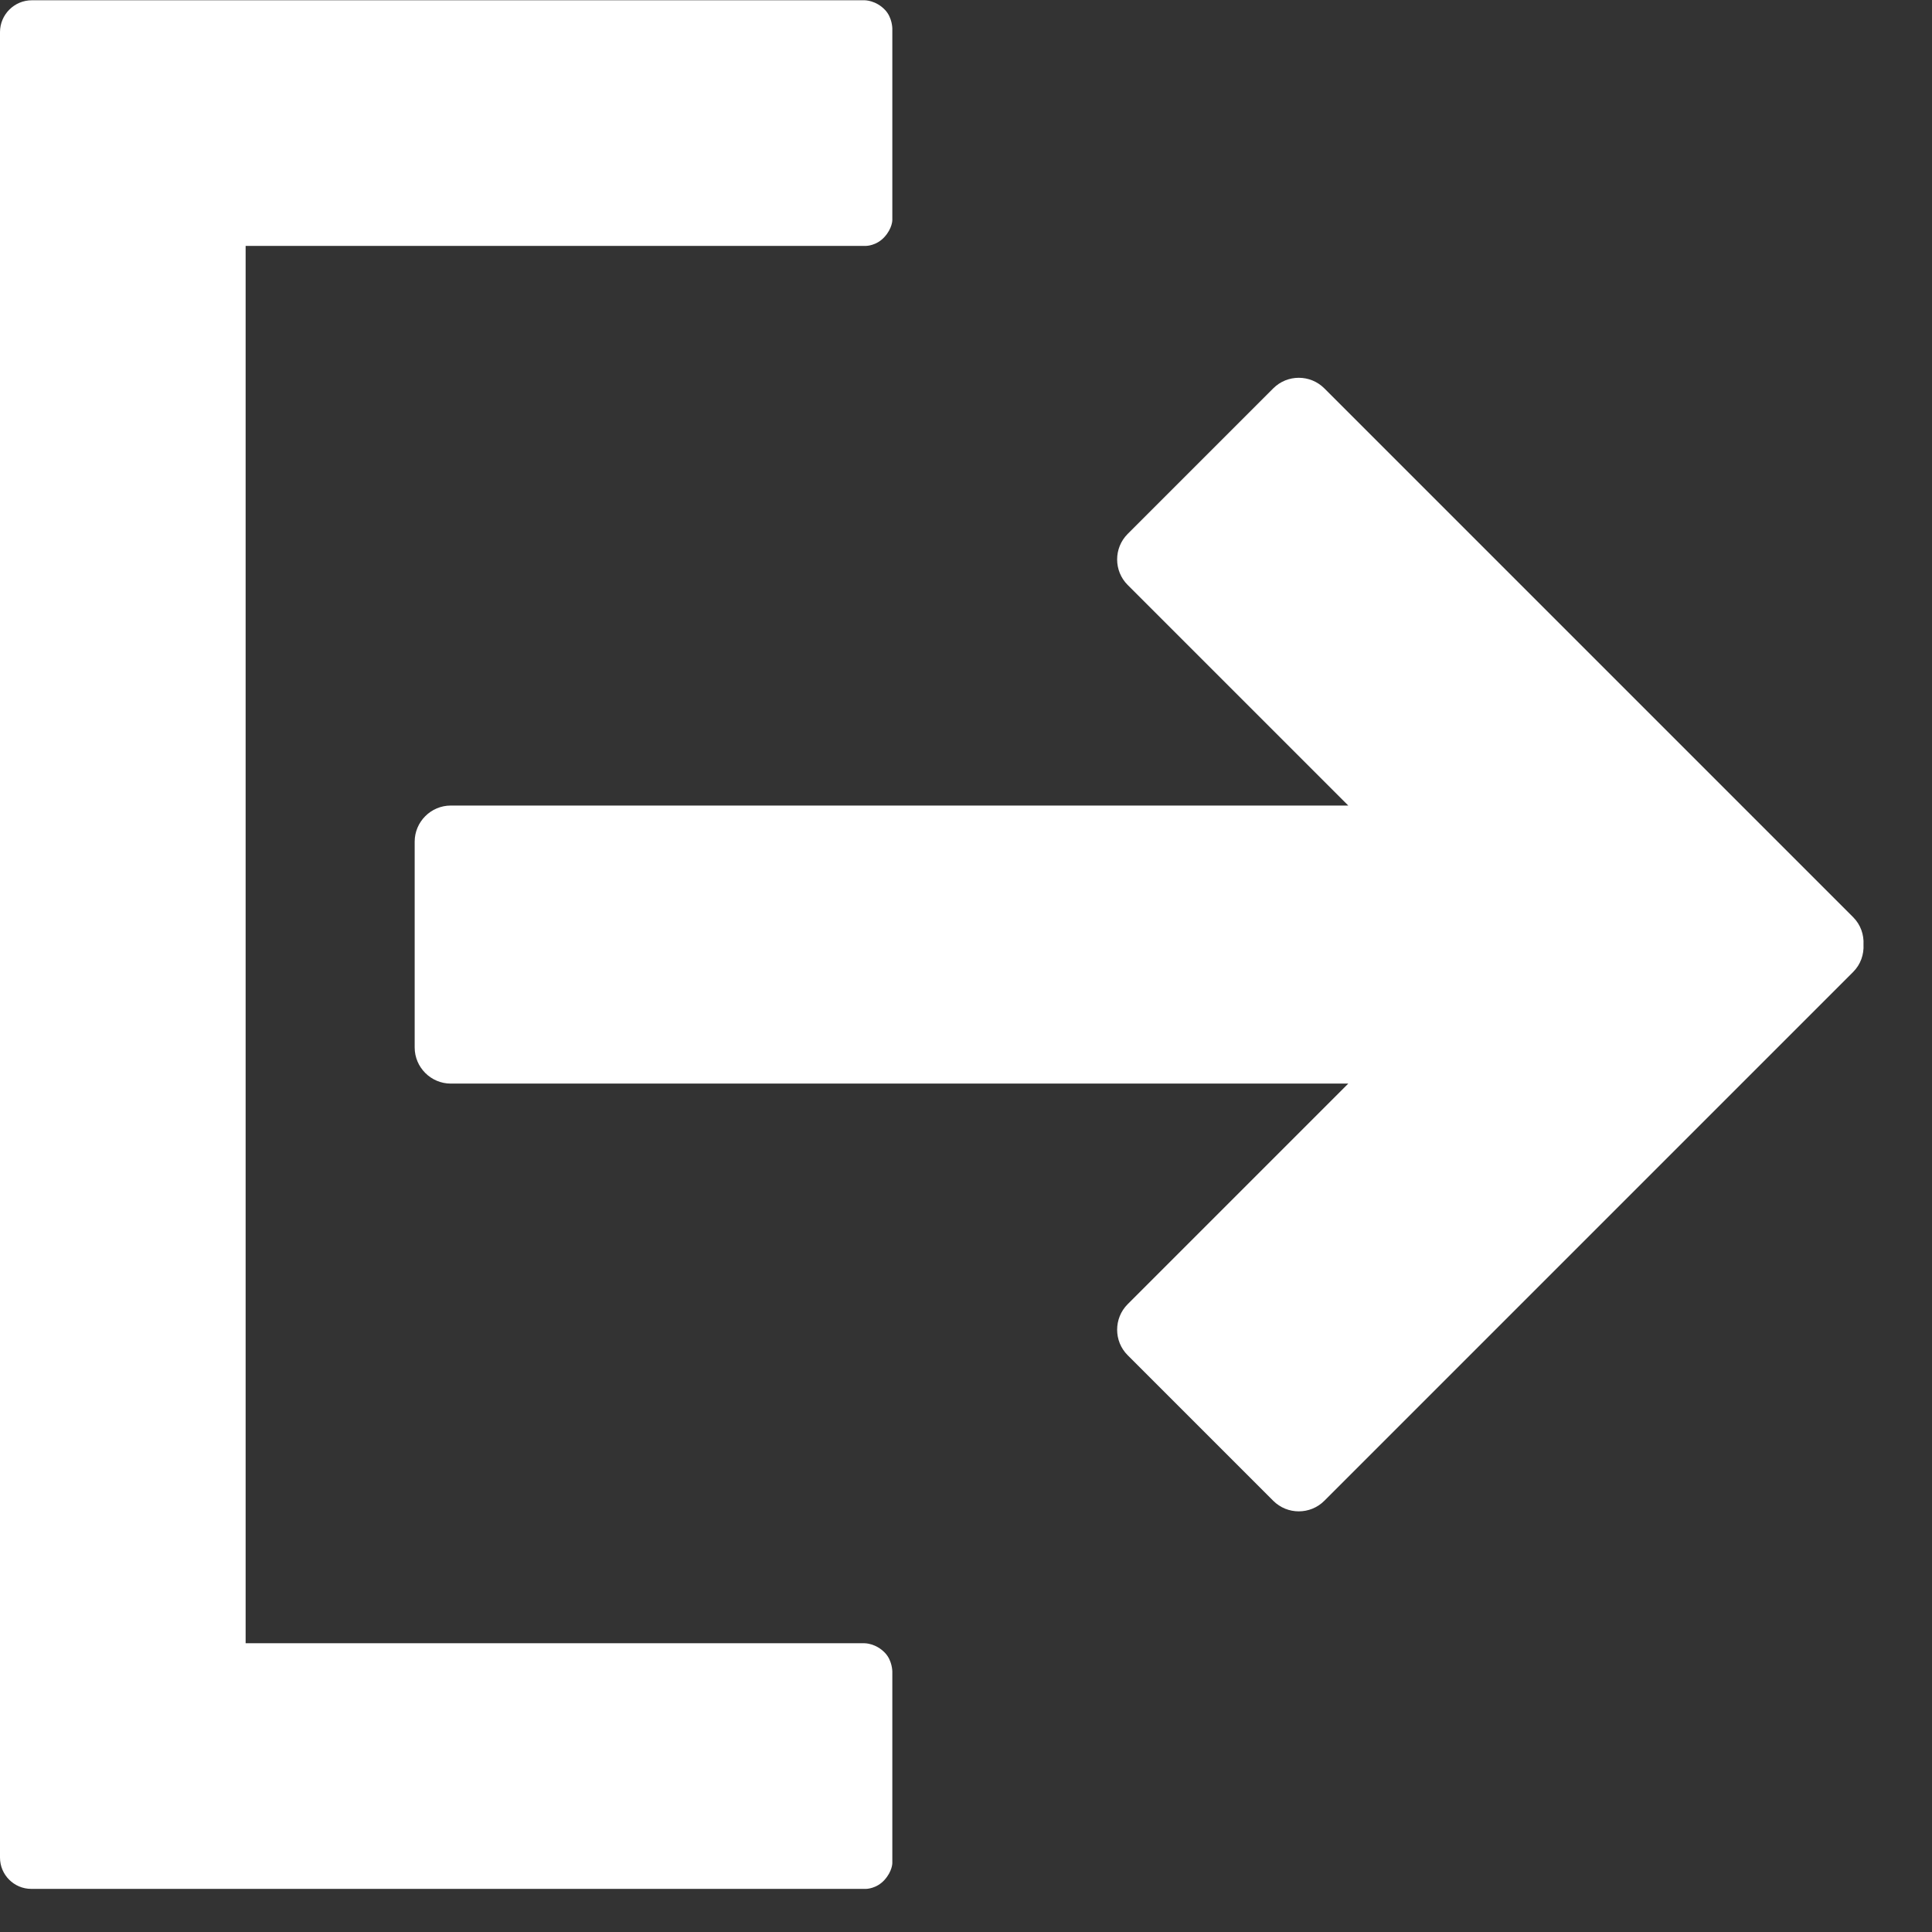 <svg width="22" height="22" viewBox="0 0 22 22" fill="none" xmlns="http://www.w3.org/2000/svg">
<rect x="0" y="0" width="22" height="22" fill="#333333" stroke="none"/>
<path d="M14.499 4.422L12.841 6.08C12.681 6.24 12.681 6.501 12.841 6.661L15.353 9.173H5.133C4.907 9.173 4.722 9.358 4.722 9.584V11.928C4.722 12.154 4.907 12.339 5.133 12.339H15.353L12.841 14.851C12.681 15.011 12.681 15.273 12.841 15.432L14.499 17.09C14.659 17.25 14.92 17.25 15.08 17.09L21.102 11.068C21.188 10.982 21.226 10.868 21.22 10.756C21.226 10.644 21.188 10.53 21.102 10.444L15.08 4.422C14.92 4.262 14.659 4.262 14.499 4.422ZM0.363 0.003H9.846C9.846 0.003 9.974 0.002 10.079 0.114C10.161 0.201 10.161 0.325 10.161 0.325V2.507C10.161 2.507 10.161 2.6 10.072 2.698C9.98 2.8 9.862 2.8 9.862 2.8H2.797V18.712H9.846C9.846 18.712 9.974 18.711 10.079 18.823C10.161 18.91 10.161 19.034 10.161 19.034V21.216C10.161 21.216 10.161 21.308 10.072 21.407C9.98 21.509 9.862 21.509 9.862 21.509H0.356C0.16 21.509 -4.3639e-07 21.349 -4.3639e-07 21.153V0.366C-0 0.166 0.163 0.003 0.363 0.003Z" fill="white"/>
</svg>
